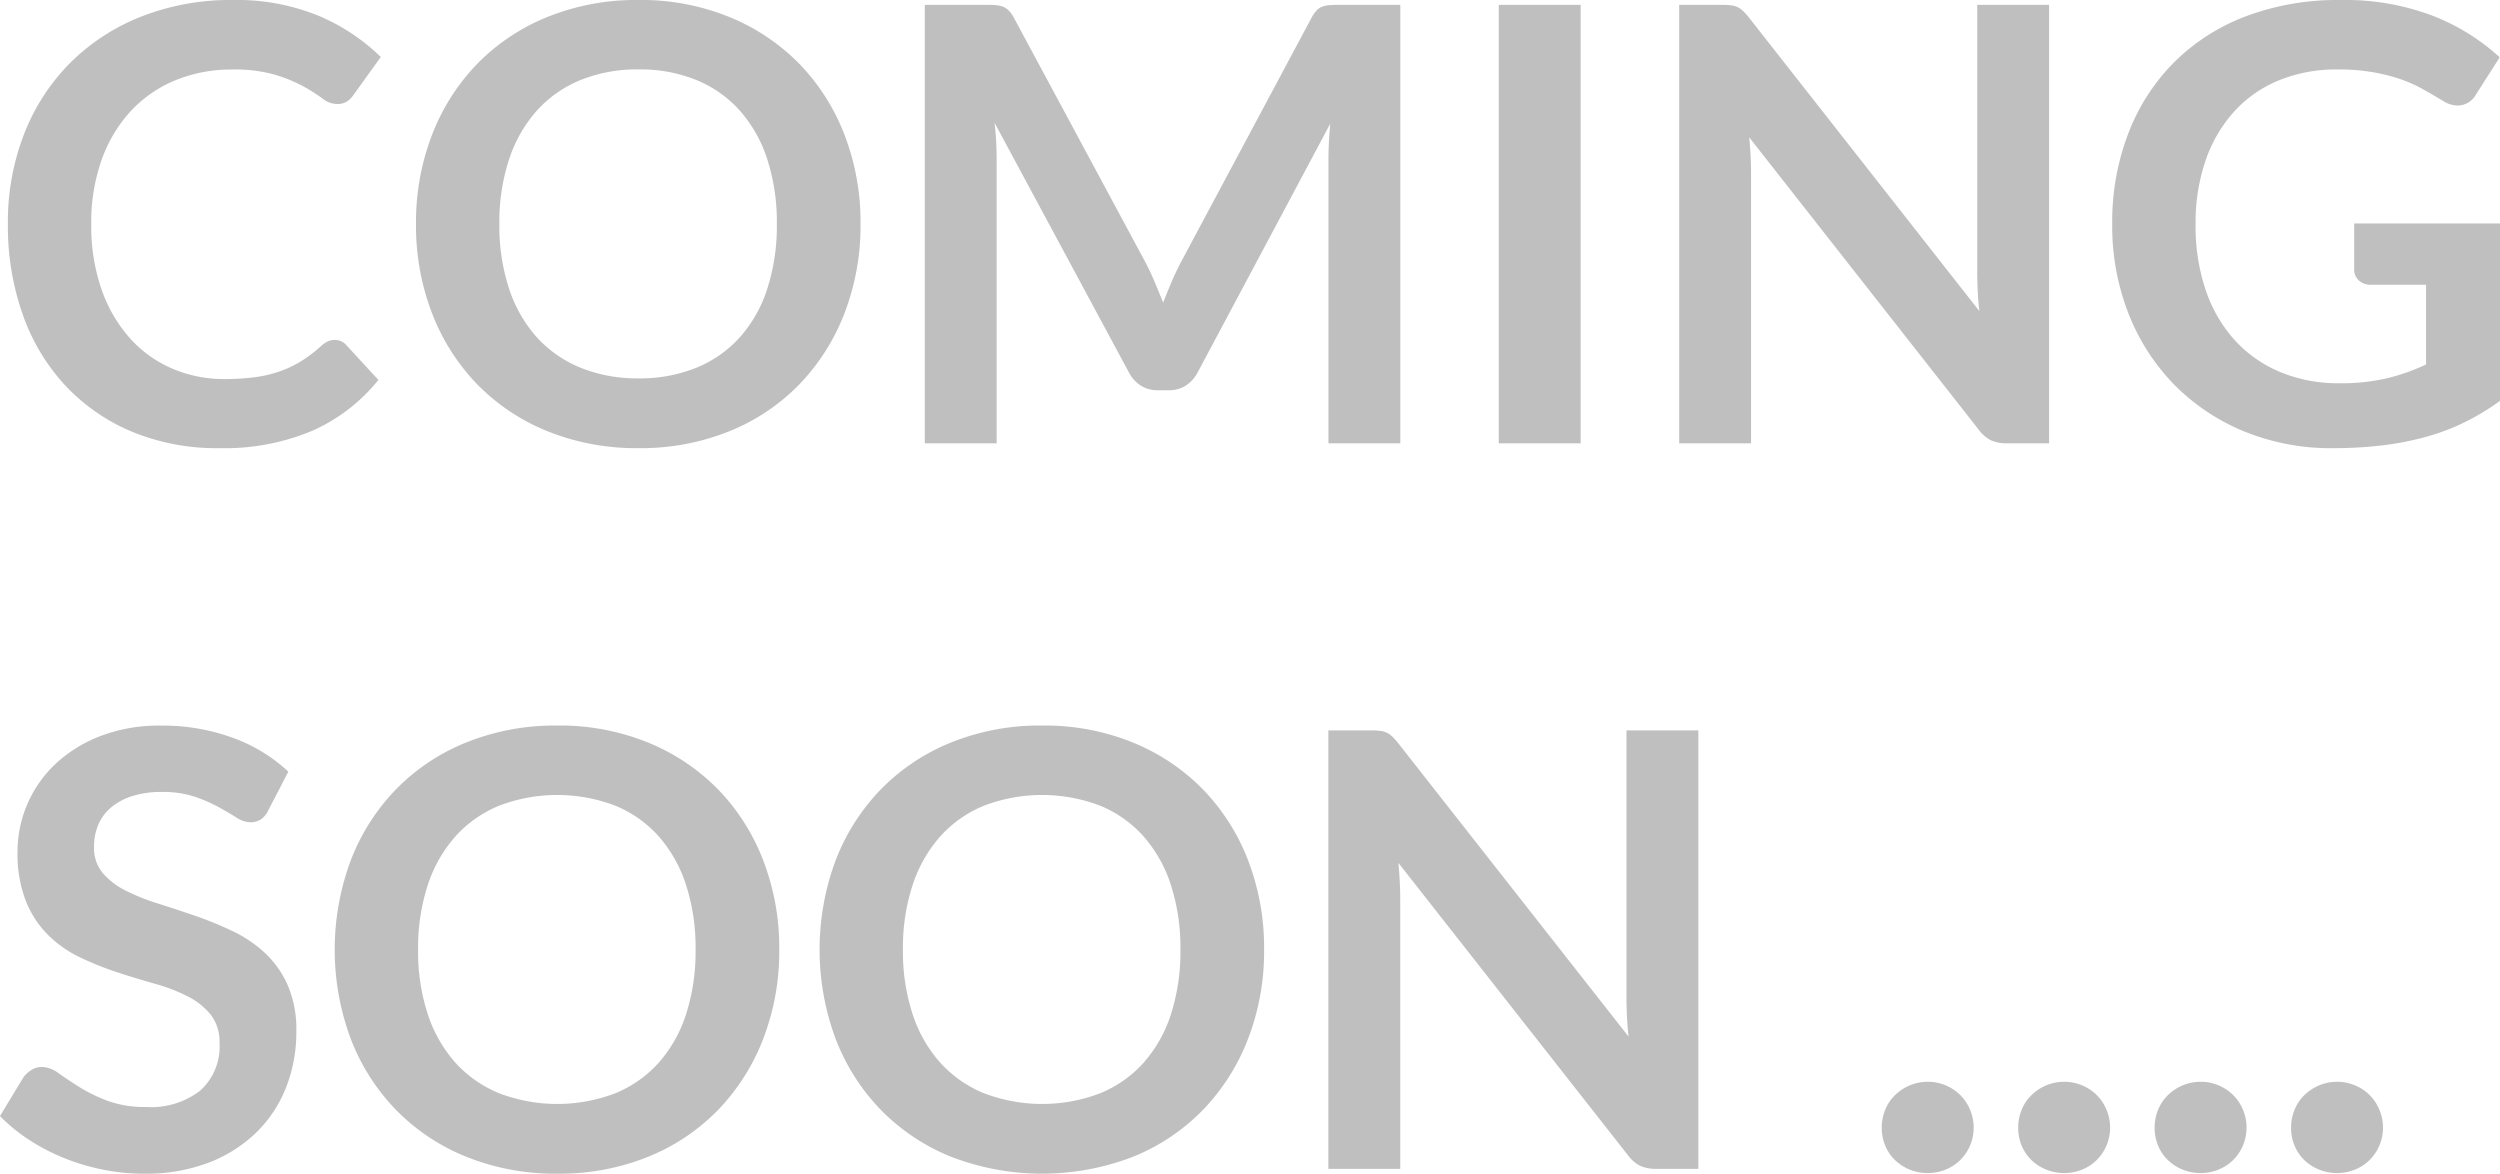 <svg xmlns="http://www.w3.org/2000/svg" viewBox="0 0 230.86 108.384">
  <defs>
    <style>
      .cls-1 {
        fill: #BFBFBF;
      }
    </style>
  </defs>
  <path id="Path_719" data-name="Path 719" class="cls-1" d="M31.92-9.548a1.413,1.413,0,0,1,1.064.476l2.968,3.22A16.3,16.3,0,0,1,29.89-1.176,20.89,20.89,0,0,1,21.252.448a20.412,20.412,0,0,1-8.106-1.54A17.866,17.866,0,0,1,7-5.376a18.755,18.755,0,0,1-3.906-6.552,24.594,24.594,0,0,1-1.358-8.316A22.384,22.384,0,0,1,3.248-28.6,19.153,19.153,0,0,1,7.5-35.14a19.263,19.263,0,0,1,6.566-4.27,22.574,22.574,0,0,1,8.442-1.526,19.933,19.933,0,0,1,7.882,1.442,18.42,18.42,0,0,1,5.782,3.822l-2.52,3.5a2.286,2.286,0,0,1-.574.588,1.627,1.627,0,0,1-.966.252,2.2,2.2,0,0,1-1.316-.5,16.292,16.292,0,0,0-1.708-1.092,13.923,13.923,0,0,0-2.618-1.092,13.472,13.472,0,0,0-4.018-.5,13.559,13.559,0,0,0-5.25.994,11.669,11.669,0,0,0-4.116,2.842A13.076,13.076,0,0,0,10.4-26.194a17.26,17.26,0,0,0-.966,5.95,17.736,17.736,0,0,0,.966,6.076,13.359,13.359,0,0,0,2.618,4.48A11.179,11.179,0,0,0,16.912-6.9a12.03,12.03,0,0,0,4.816.966A20.979,20.979,0,0,0,24.514-6.1a11.827,11.827,0,0,0,2.3-.532A10.193,10.193,0,0,0,28.8-7.574,12.421,12.421,0,0,0,30.66-8.988a2.655,2.655,0,0,1,.588-.406A1.481,1.481,0,0,1,31.92-9.548Zm48.552-10.7A22.442,22.442,0,0,1,78.988-12a19.535,19.535,0,0,1-4.172,6.566,18.892,18.892,0,0,1-6.468,4.326A21.819,21.819,0,0,1,59.976.448,21.925,21.925,0,0,1,51.59-1.106a19.009,19.009,0,0,1-6.5-4.326A19.425,19.425,0,0,1,40.908-12a22.441,22.441,0,0,1-1.484-8.246,22.442,22.442,0,0,1,1.484-8.246,19.425,19.425,0,0,1,4.186-6.566,19.009,19.009,0,0,1,6.5-4.326,21.925,21.925,0,0,1,8.386-1.554,21.648,21.648,0,0,1,8.372,1.568,19.161,19.161,0,0,1,6.468,4.326,19.382,19.382,0,0,1,4.172,6.552A22.442,22.442,0,0,1,80.472-20.244Zm-7.728,0a18.853,18.853,0,0,0-.882-5.978,12.645,12.645,0,0,0-2.534-4.494,10.91,10.91,0,0,0-4.018-2.828,13.825,13.825,0,0,0-5.334-.98,13.93,13.93,0,0,0-5.348.98,11.013,11.013,0,0,0-4.046,2.828,12.7,12.7,0,0,0-2.562,4.494,18.582,18.582,0,0,0-.9,5.978,18.582,18.582,0,0,0,.9,5.978,12.55,12.55,0,0,0,2.562,4.48,11.09,11.09,0,0,0,4.046,2.814,13.93,13.93,0,0,0,5.348.98,13.824,13.824,0,0,0,5.334-.98,10.986,10.986,0,0,0,4.018-2.814,12.5,12.5,0,0,0,2.534-4.48A18.853,18.853,0,0,0,72.744-20.244ZM106.736-16.8q.476.9.882,1.862t.8,1.946q.392-1.008.812-1.988t.9-1.876l11.984-22.428a3.11,3.11,0,0,1,.462-.672,1.429,1.429,0,0,1,.532-.364,2.348,2.348,0,0,1,.658-.14q.364-.028.868-.028h5.684V0h-6.636V-26.152q0-.728.042-1.6t.126-1.764L111.608-6.552a3.226,3.226,0,0,1-1.092,1.218,2.826,2.826,0,0,1-1.568.434h-1.036a2.826,2.826,0,0,1-1.568-.434,3.226,3.226,0,0,1-1.092-1.218L92.848-29.6q.112.924.154,1.806t.042,1.638V0H86.408V-40.488h5.684q.5,0,.868.028a2.348,2.348,0,0,1,.658.14,1.556,1.556,0,0,1,.546.364,2.827,2.827,0,0,1,.476.672ZM146.972,0h-7.56V-40.488h7.56ZM160.02-40.488a6.965,6.965,0,0,1,.84.042,1.968,1.968,0,0,1,.6.168,2.019,2.019,0,0,1,.518.364,5.837,5.837,0,0,1,.56.63l21.252,27.076q-.112-.98-.154-1.918t-.042-1.75V-40.488h6.636V0H186.34a3.451,3.451,0,0,1-1.484-.28,3.3,3.3,0,0,1-1.148-1.008L162.54-28.252q.084.9.126,1.778t.042,1.61V0h-6.636V-40.488ZM217-5.544a18.845,18.845,0,0,0,4.438-.462,18.694,18.694,0,0,0,3.6-1.274v-7.364h-5.068a1.582,1.582,0,0,1-1.148-.406,1.329,1.329,0,0,1-.42-.994V-20.3h13.468V-3.92a22.245,22.245,0,0,1-3.206,1.946,20.473,20.473,0,0,1-3.556,1.358,27.237,27.237,0,0,1-4.046.8,38.048,38.048,0,0,1-4.648.266,21.116,21.116,0,0,1-8.148-1.54,19.359,19.359,0,0,1-6.44-4.284,19.506,19.506,0,0,1-4.242-6.552,22.155,22.155,0,0,1-1.526-8.316,22.869,22.869,0,0,1,1.484-8.372,18.889,18.889,0,0,1,4.214-6.552,18.813,18.813,0,0,1,6.622-4.256,23.96,23.96,0,0,1,8.736-1.512,22.778,22.778,0,0,1,8.582,1.47,19.793,19.793,0,0,1,6.146,3.822l-2.184,3.416a1.943,1.943,0,0,1-1.708,1.036,2.541,2.541,0,0,1-1.372-.448q-.9-.532-1.834-1.064a12.408,12.408,0,0,0-2.072-.924,16.892,16.892,0,0,0-2.548-.644,18.761,18.761,0,0,0-3.262-.252,13.976,13.976,0,0,0-5.418,1.008,11.462,11.462,0,0,0-4.13,2.884,13,13,0,0,0-2.632,4.508,17.666,17.666,0,0,0-.924,5.88,18.376,18.376,0,0,0,.98,6.23,13.067,13.067,0,0,0,2.744,4.606,11.822,11.822,0,0,0,4.2,2.87A13.949,13.949,0,0,0,217-5.544ZM25.788,33.876a2.077,2.077,0,0,1-.714.868,1.8,1.8,0,0,1-.966.252,2.455,2.455,0,0,1-1.26-.434q-.7-.434-1.652-.966a13.49,13.49,0,0,0-2.226-.966,9.356,9.356,0,0,0-3.01-.434,8.849,8.849,0,0,0-2.73.378,5.779,5.779,0,0,0-1.96,1.05,4.2,4.2,0,0,0-1.19,1.61,5.285,5.285,0,0,0-.392,2.058,3.579,3.579,0,0,0,.8,2.38A6.663,6.663,0,0,0,12.6,41.3a19.619,19.619,0,0,0,3,1.2q1.68.532,3.43,1.134a33.032,33.032,0,0,1,3.43,1.4,11.887,11.887,0,0,1,3,2.016,9.137,9.137,0,0,1,2.114,2.982,10.356,10.356,0,0,1,.8,4.284,13.958,13.958,0,0,1-.938,5.138,11.854,11.854,0,0,1-2.744,4.172,12.925,12.925,0,0,1-4.41,2.8,16.236,16.236,0,0,1-5.964,1.022A19.231,19.231,0,0,1,10.5,67.07a20.045,20.045,0,0,1-3.6-1.078,18.787,18.787,0,0,1-3.22-1.68,15.845,15.845,0,0,1-2.674-2.184l2.184-3.612a2.787,2.787,0,0,1,.742-.658,1.812,1.812,0,0,1,.966-.266,2.671,2.671,0,0,1,1.512.574q.812.574,1.918,1.274a14.718,14.718,0,0,0,2.6,1.274,10.067,10.067,0,0,0,3.6.574,7.385,7.385,0,0,0,4.984-1.526A5.48,5.48,0,0,0,21.28,55.38a4.069,4.069,0,0,0-.8-2.6,6.442,6.442,0,0,0-2.114-1.694,15.784,15.784,0,0,0-3-1.162q-1.68-.476-3.416-1.036A29.457,29.457,0,0,1,8.54,47.54a11.066,11.066,0,0,1-3-2.044,9.3,9.3,0,0,1-2.114-3.15,12,12,0,0,1-.8-4.662A11.143,11.143,0,0,1,6.09,29.648a12.716,12.716,0,0,1,4.158-2.6,15.136,15.136,0,0,1,5.628-.98,18.887,18.887,0,0,1,6.608,1.12,14.918,14.918,0,0,1,5.152,3.136Zm47.18,12.88A22.441,22.441,0,0,1,71.484,55a19.535,19.535,0,0,1-4.172,6.566,18.892,18.892,0,0,1-6.468,4.326,21.819,21.819,0,0,1-8.372,1.554,21.925,21.925,0,0,1-8.386-1.554,19.009,19.009,0,0,1-6.5-4.326A19.425,19.425,0,0,1,33.4,55a23.652,23.652,0,0,1,0-16.492,19.425,19.425,0,0,1,4.186-6.566,19.009,19.009,0,0,1,6.5-4.326,21.925,21.925,0,0,1,8.386-1.554,21.648,21.648,0,0,1,8.372,1.568,19.161,19.161,0,0,1,6.468,4.326,19.382,19.382,0,0,1,4.172,6.552A22.441,22.441,0,0,1,72.968,46.756Zm-7.728,0a18.853,18.853,0,0,0-.882-5.978,12.645,12.645,0,0,0-2.534-4.494,10.91,10.91,0,0,0-4.018-2.828,15.044,15.044,0,0,0-10.682,0,11.013,11.013,0,0,0-4.046,2.828,12.7,12.7,0,0,0-2.562,4.494,18.582,18.582,0,0,0-.9,5.978,18.582,18.582,0,0,0,.9,5.978,12.55,12.55,0,0,0,2.562,4.48,11.09,11.09,0,0,0,4.046,2.814,15.044,15.044,0,0,0,10.682,0,10.986,10.986,0,0,0,4.018-2.814,12.5,12.5,0,0,0,2.534-4.48A18.853,18.853,0,0,0,65.24,46.756Zm52.5,0A22.441,22.441,0,0,1,116.256,55a19.535,19.535,0,0,1-4.172,6.566,18.892,18.892,0,0,1-6.468,4.326,23.366,23.366,0,0,1-16.758,0,19.009,19.009,0,0,1-6.5-4.326A19.425,19.425,0,0,1,78.176,55a23.652,23.652,0,0,1,0-16.492,19.425,19.425,0,0,1,4.186-6.566,19.009,19.009,0,0,1,6.5-4.326,21.925,21.925,0,0,1,8.386-1.554,21.648,21.648,0,0,1,8.372,1.568,19.161,19.161,0,0,1,6.468,4.326,19.382,19.382,0,0,1,4.172,6.552A22.441,22.441,0,0,1,117.74,46.756Zm-7.728,0a18.853,18.853,0,0,0-.882-5.978,12.645,12.645,0,0,0-2.534-4.494,10.91,10.91,0,0,0-4.018-2.828,15.044,15.044,0,0,0-10.682,0,11.013,11.013,0,0,0-4.046,2.828,12.7,12.7,0,0,0-2.562,4.494,18.582,18.582,0,0,0-.9,5.978,18.582,18.582,0,0,0,.9,5.978,12.55,12.55,0,0,0,2.562,4.48A11.09,11.09,0,0,0,91.9,60.028a15.044,15.044,0,0,0,10.682,0,10.986,10.986,0,0,0,4.018-2.814,12.5,12.5,0,0,0,2.534-4.48A18.853,18.853,0,0,0,110.012,46.756Zm17.612-20.244a6.964,6.964,0,0,1,.84.042,1.969,1.969,0,0,1,.6.168,2.02,2.02,0,0,1,.518.364,5.837,5.837,0,0,1,.56.63L151.4,54.792q-.112-.98-.154-1.918t-.042-1.75V26.512h6.636V67h-3.892a3.451,3.451,0,0,1-1.484-.28,3.3,3.3,0,0,1-1.148-1.008L130.144,38.748q.084.9.126,1.778t.042,1.61V67h-6.636V26.512Zm47.152,36.68a4.306,4.306,0,0,1,.322-1.652,3.948,3.948,0,0,1,.9-1.344,4.41,4.41,0,0,1,1.358-.9,4.219,4.219,0,0,1,1.68-.336,4.15,4.15,0,0,1,1.652.336,4.118,4.118,0,0,1,2.24,2.24,4.264,4.264,0,0,1,0,3.318,4.279,4.279,0,0,1-.9,1.33,4.054,4.054,0,0,1-1.344.882,4.306,4.306,0,0,1-1.652.322,4.378,4.378,0,0,1-1.68-.322,4.214,4.214,0,0,1-1.358-.882,3.981,3.981,0,0,1-.9-1.33A4.275,4.275,0,0,1,174.776,63.192Zm12.6,0a4.306,4.306,0,0,1,.322-1.652,3.948,3.948,0,0,1,.9-1.344,4.41,4.41,0,0,1,1.358-.9,4.219,4.219,0,0,1,1.68-.336,4.15,4.15,0,0,1,1.652.336,4.118,4.118,0,0,1,2.24,2.24,4.264,4.264,0,0,1,0,3.318,4.279,4.279,0,0,1-.9,1.33,4.054,4.054,0,0,1-1.344.882,4.306,4.306,0,0,1-1.652.322,4.378,4.378,0,0,1-1.68-.322,4.214,4.214,0,0,1-1.358-.882,3.981,3.981,0,0,1-.9-1.33A4.275,4.275,0,0,1,187.376,63.192Zm12.6,0a4.306,4.306,0,0,1,.322-1.652,3.948,3.948,0,0,1,.9-1.344,4.41,4.41,0,0,1,1.358-.9,4.219,4.219,0,0,1,1.68-.336,4.15,4.15,0,0,1,1.652.336,4.118,4.118,0,0,1,2.24,2.24,4.264,4.264,0,0,1,0,3.318,4.279,4.279,0,0,1-.9,1.33,4.054,4.054,0,0,1-1.344.882,4.306,4.306,0,0,1-1.652.322,4.378,4.378,0,0,1-1.68-.322,4.214,4.214,0,0,1-1.358-.882,3.981,3.981,0,0,1-.9-1.33A4.275,4.275,0,0,1,199.976,63.192Zm12.6,0a4.306,4.306,0,0,1,.322-1.652,3.948,3.948,0,0,1,.9-1.344,4.41,4.41,0,0,1,1.358-.9,4.219,4.219,0,0,1,1.68-.336,4.15,4.15,0,0,1,1.652.336,4.118,4.118,0,0,1,2.24,2.24,4.264,4.264,0,0,1,0,3.318,4.279,4.279,0,0,1-.9,1.33,4.054,4.054,0,0,1-1.344.882,4.306,4.306,0,0,1-1.652.322,4.378,4.378,0,0,1-1.68-.322,4.214,4.214,0,0,1-1.358-.882,3.981,3.981,0,0,1-.9-1.33A4.275,4.275,0,0,1,212.576,63.192Z" transform="translate(-1.008 40.936)"/>
</svg>
